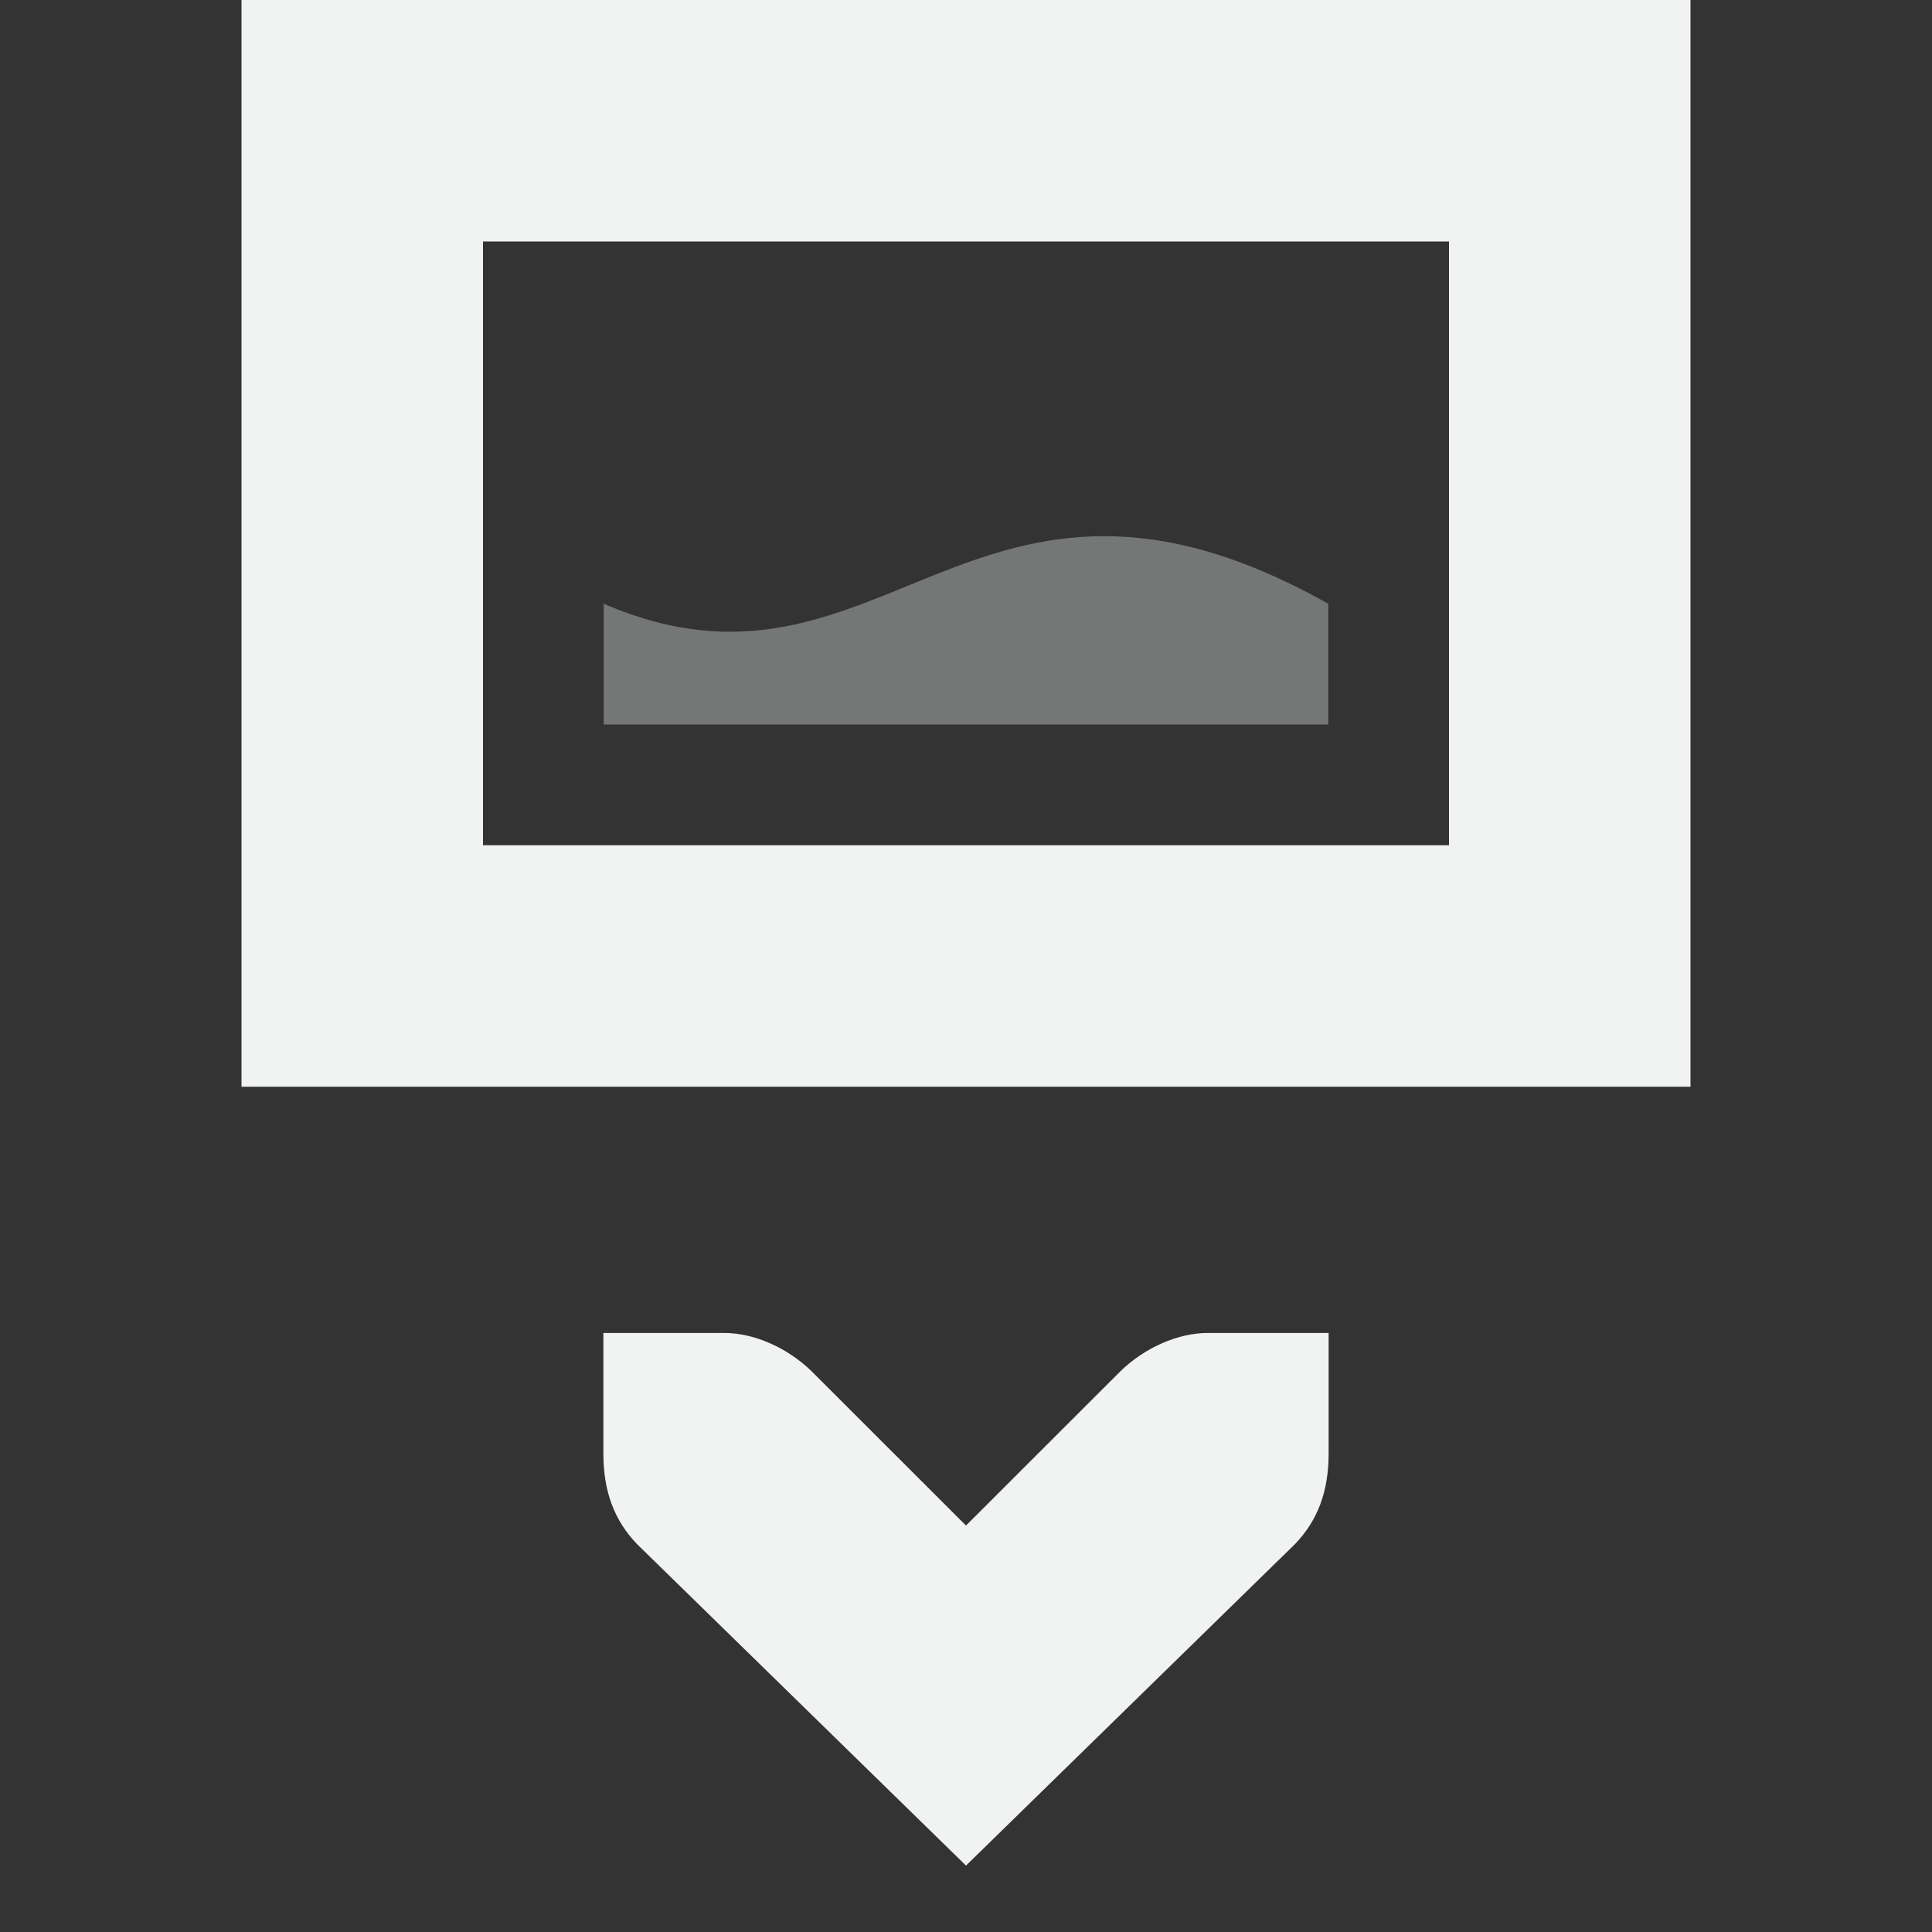 <svg xmlns="http://www.w3.org/2000/svg" viewBox="0 0 16 16" width="32" height="32">
    <rect x="0" y="0" width="16" height="16" fill="#333333" stroke="none"/>
    <g fill="#f1f2f2">
        <path style="line-height:normal;-inkscape-font-specification:Sans;text-indent:0;text-align:start;text-decoration-line:none;text-transform:none;marker:none" d="M2 0v9h12V0zm2 2h8v5H4z" color="#000" font-weight="400" font-family="Sans" overflow="visible"/>
        <path style="marker:none" d="M5 5c2.32 1 3.045-1.66 6 0v1H5z" color="#000" overflow="visible" opacity=".35"/>
        <path style="line-height:normal;-inkscape-font-specification:'Bitstream Vera Sans';text-indent:0;text-align:start;text-decoration-line:none;text-transform:none;marker:none" d="M11.003 11.039h-1c-.258 0-.53.13-.72.313L8 12.634l-1.283-1.282c-.19-.183-.462-.313-.72-.313h-1v1.001c0 .31.09.553.281.75L8 15.45l2.722-2.66c.191-.197.281-.44.281-.75v-1.001z" color="#f1f2f2" font-weight="400" font-family="Bitstream Vera Sans" overflow="visible"/>
    </g>
</svg>
